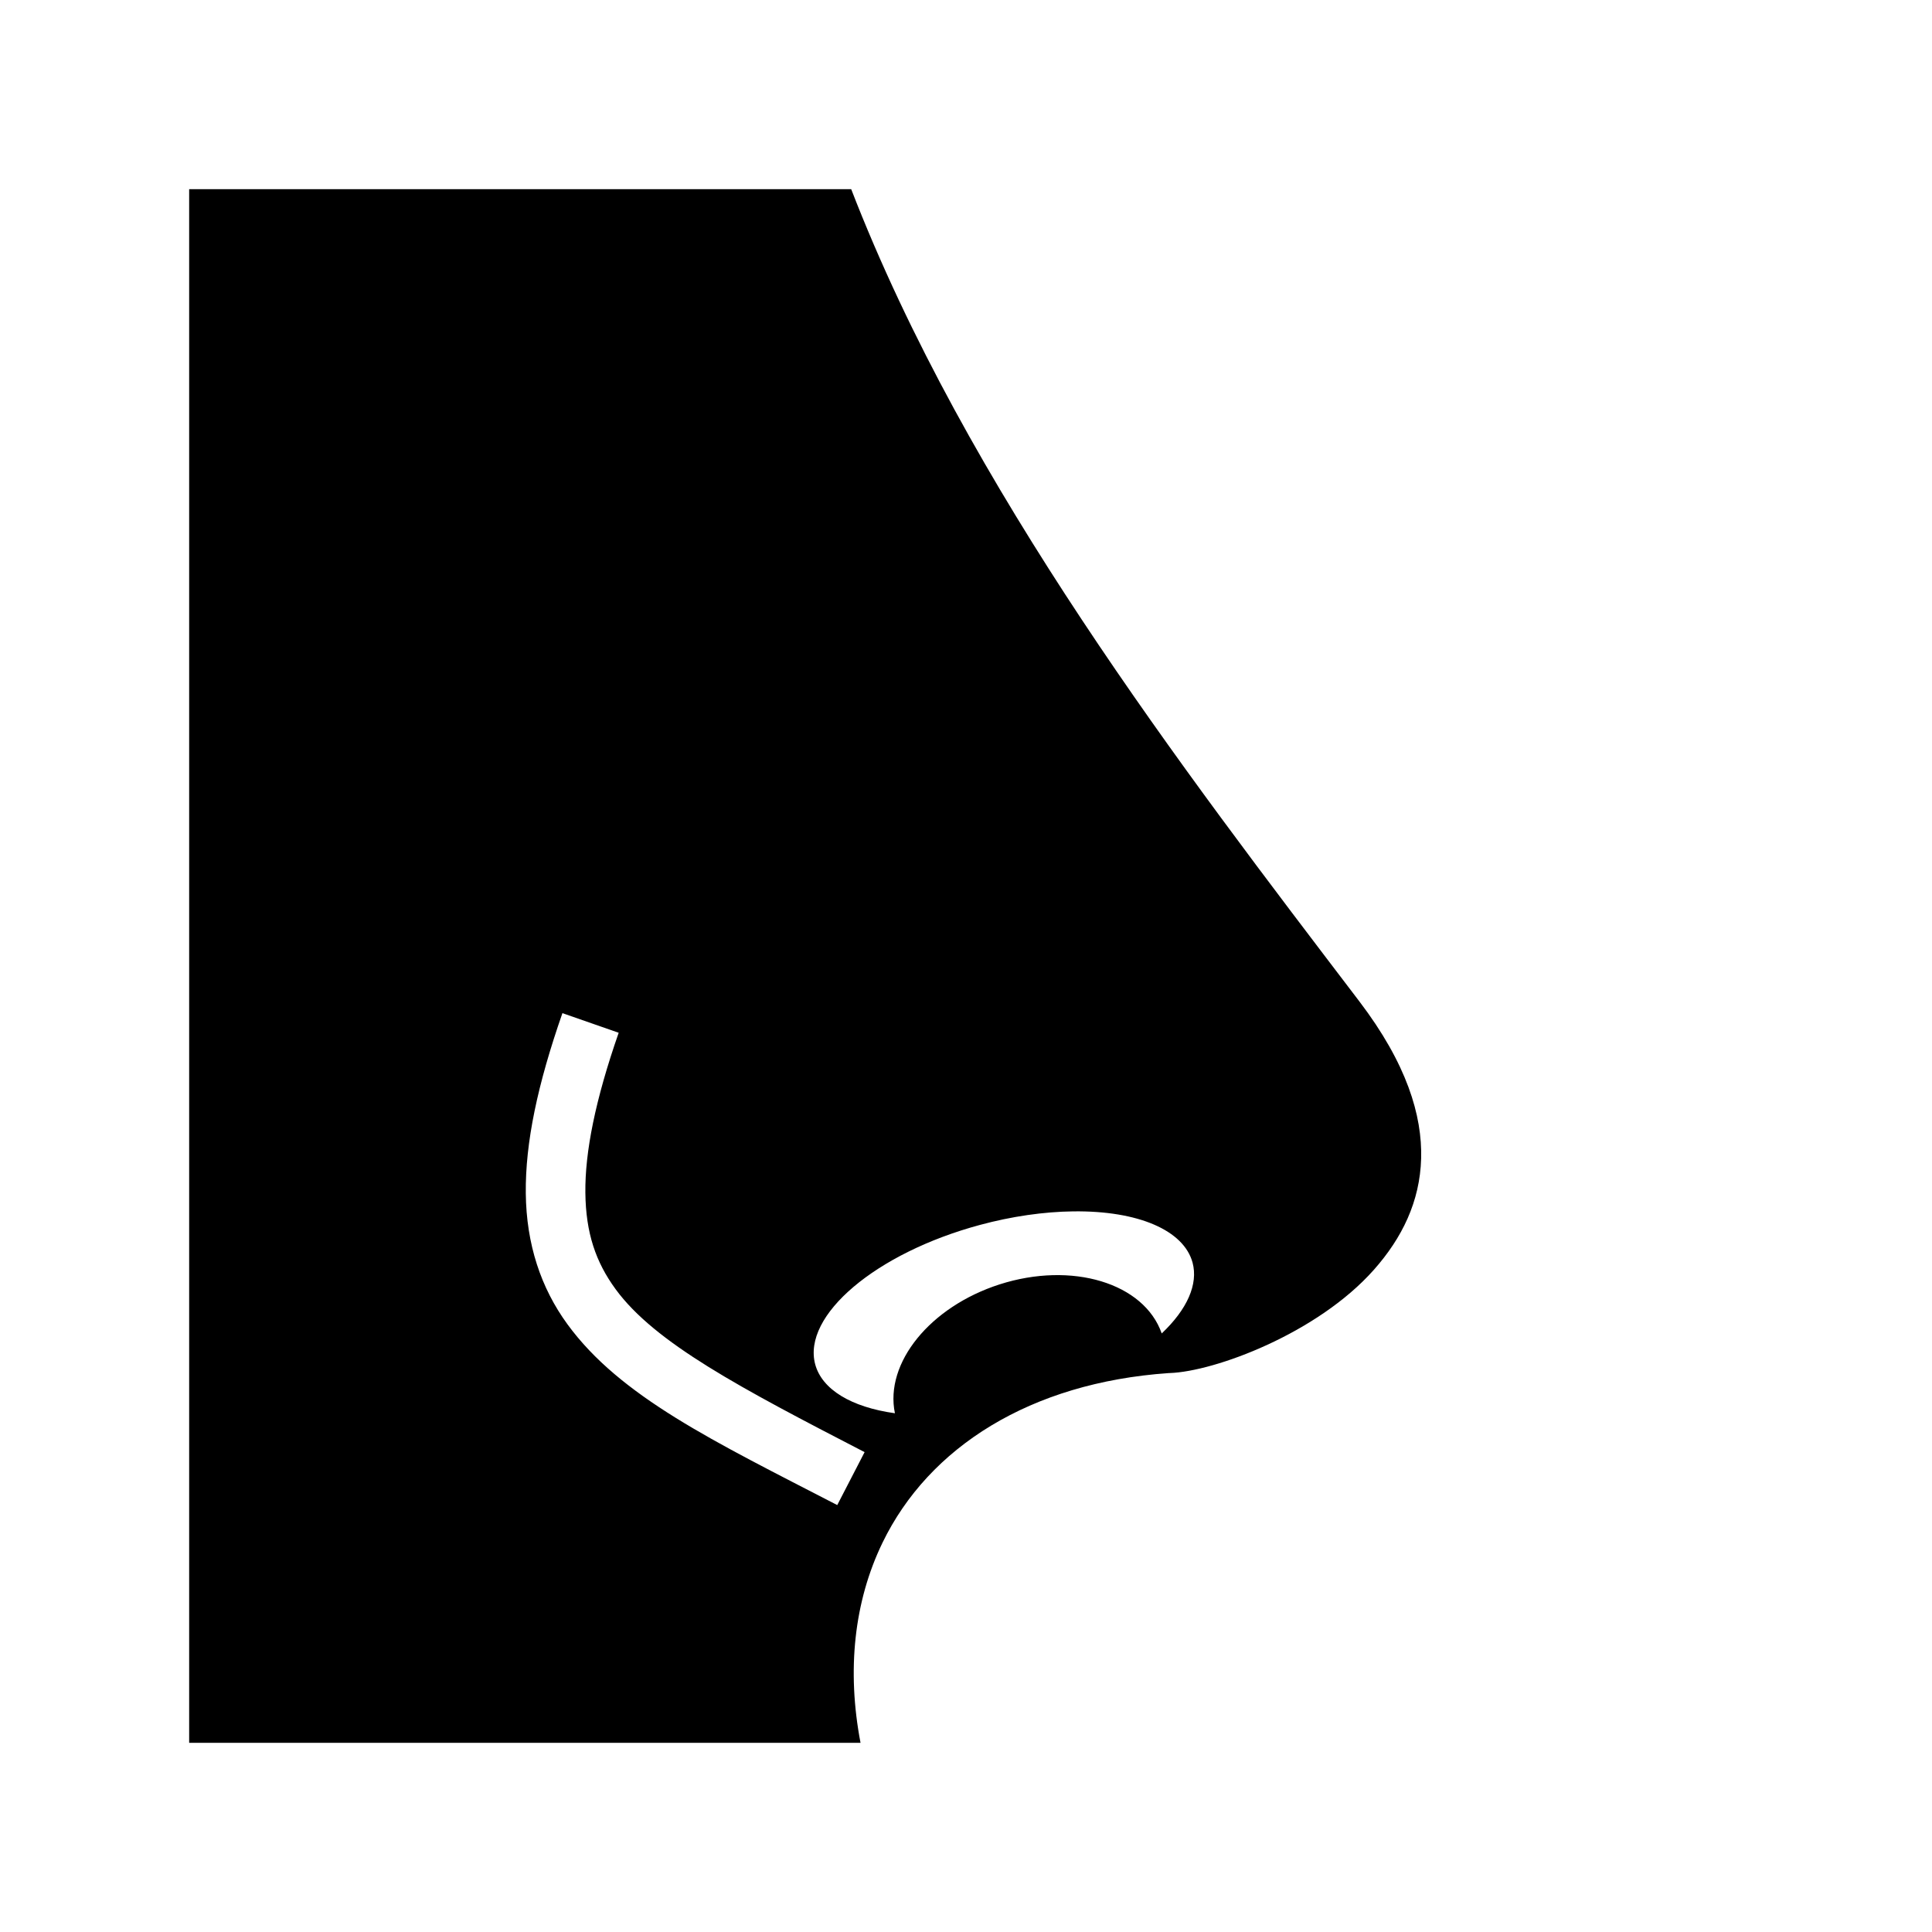 <svg xmlns="http://www.w3.org/2000/svg" width="100%" height="100%" viewBox="0 0 583.68 583.68"><path d="M57.147 57.147v469.386h202.83c-4.174-21.84-1.993-42.658 6.646-60.482 14.007-28.898 44.732-48.323 86.37-51.22l0.19-0.013 0.194-0.004c13.59-0.456 44.624-11.956 61.684-31.192 8.53-9.617 13.925-20.642 14.282-33.626 0.357-12.984-4.327-28.633-18.682-47.488-53.87-70.76-118.502-154.877-153.504-245.36z m112.767 248.937l16.998 5.926c-7.097 20.357-10.2 36.084-10.066 48.324 0.132 12.24 3.172 20.972 9.11 29.108 11.874 16.27 37.717 29.868 75.25 49.265l-8.264 15.992c-37.432-19.346-65.516-32.708-81.528-54.647-8.006-10.97-12.4-24.158-12.566-39.526-0.167-15.367 3.568-32.934 11.066-54.443zM324.28 365.97c19.56-0.24 33.37 5.704 36.013 15.497 1.73 6.472-1.583 14.065-9.324 21.38-5.33-15.247-27.126-21.834-49.005-14.812-20.975 6.755-34.747 23.72-31.6 38.928-13.273-1.856-22.015-7.213-24.076-14.754-3.99-14.79 18.3-33.662 49.78-42.15 9.55-2.576 19.25-3.982 28.21-4.09z" /></svg>